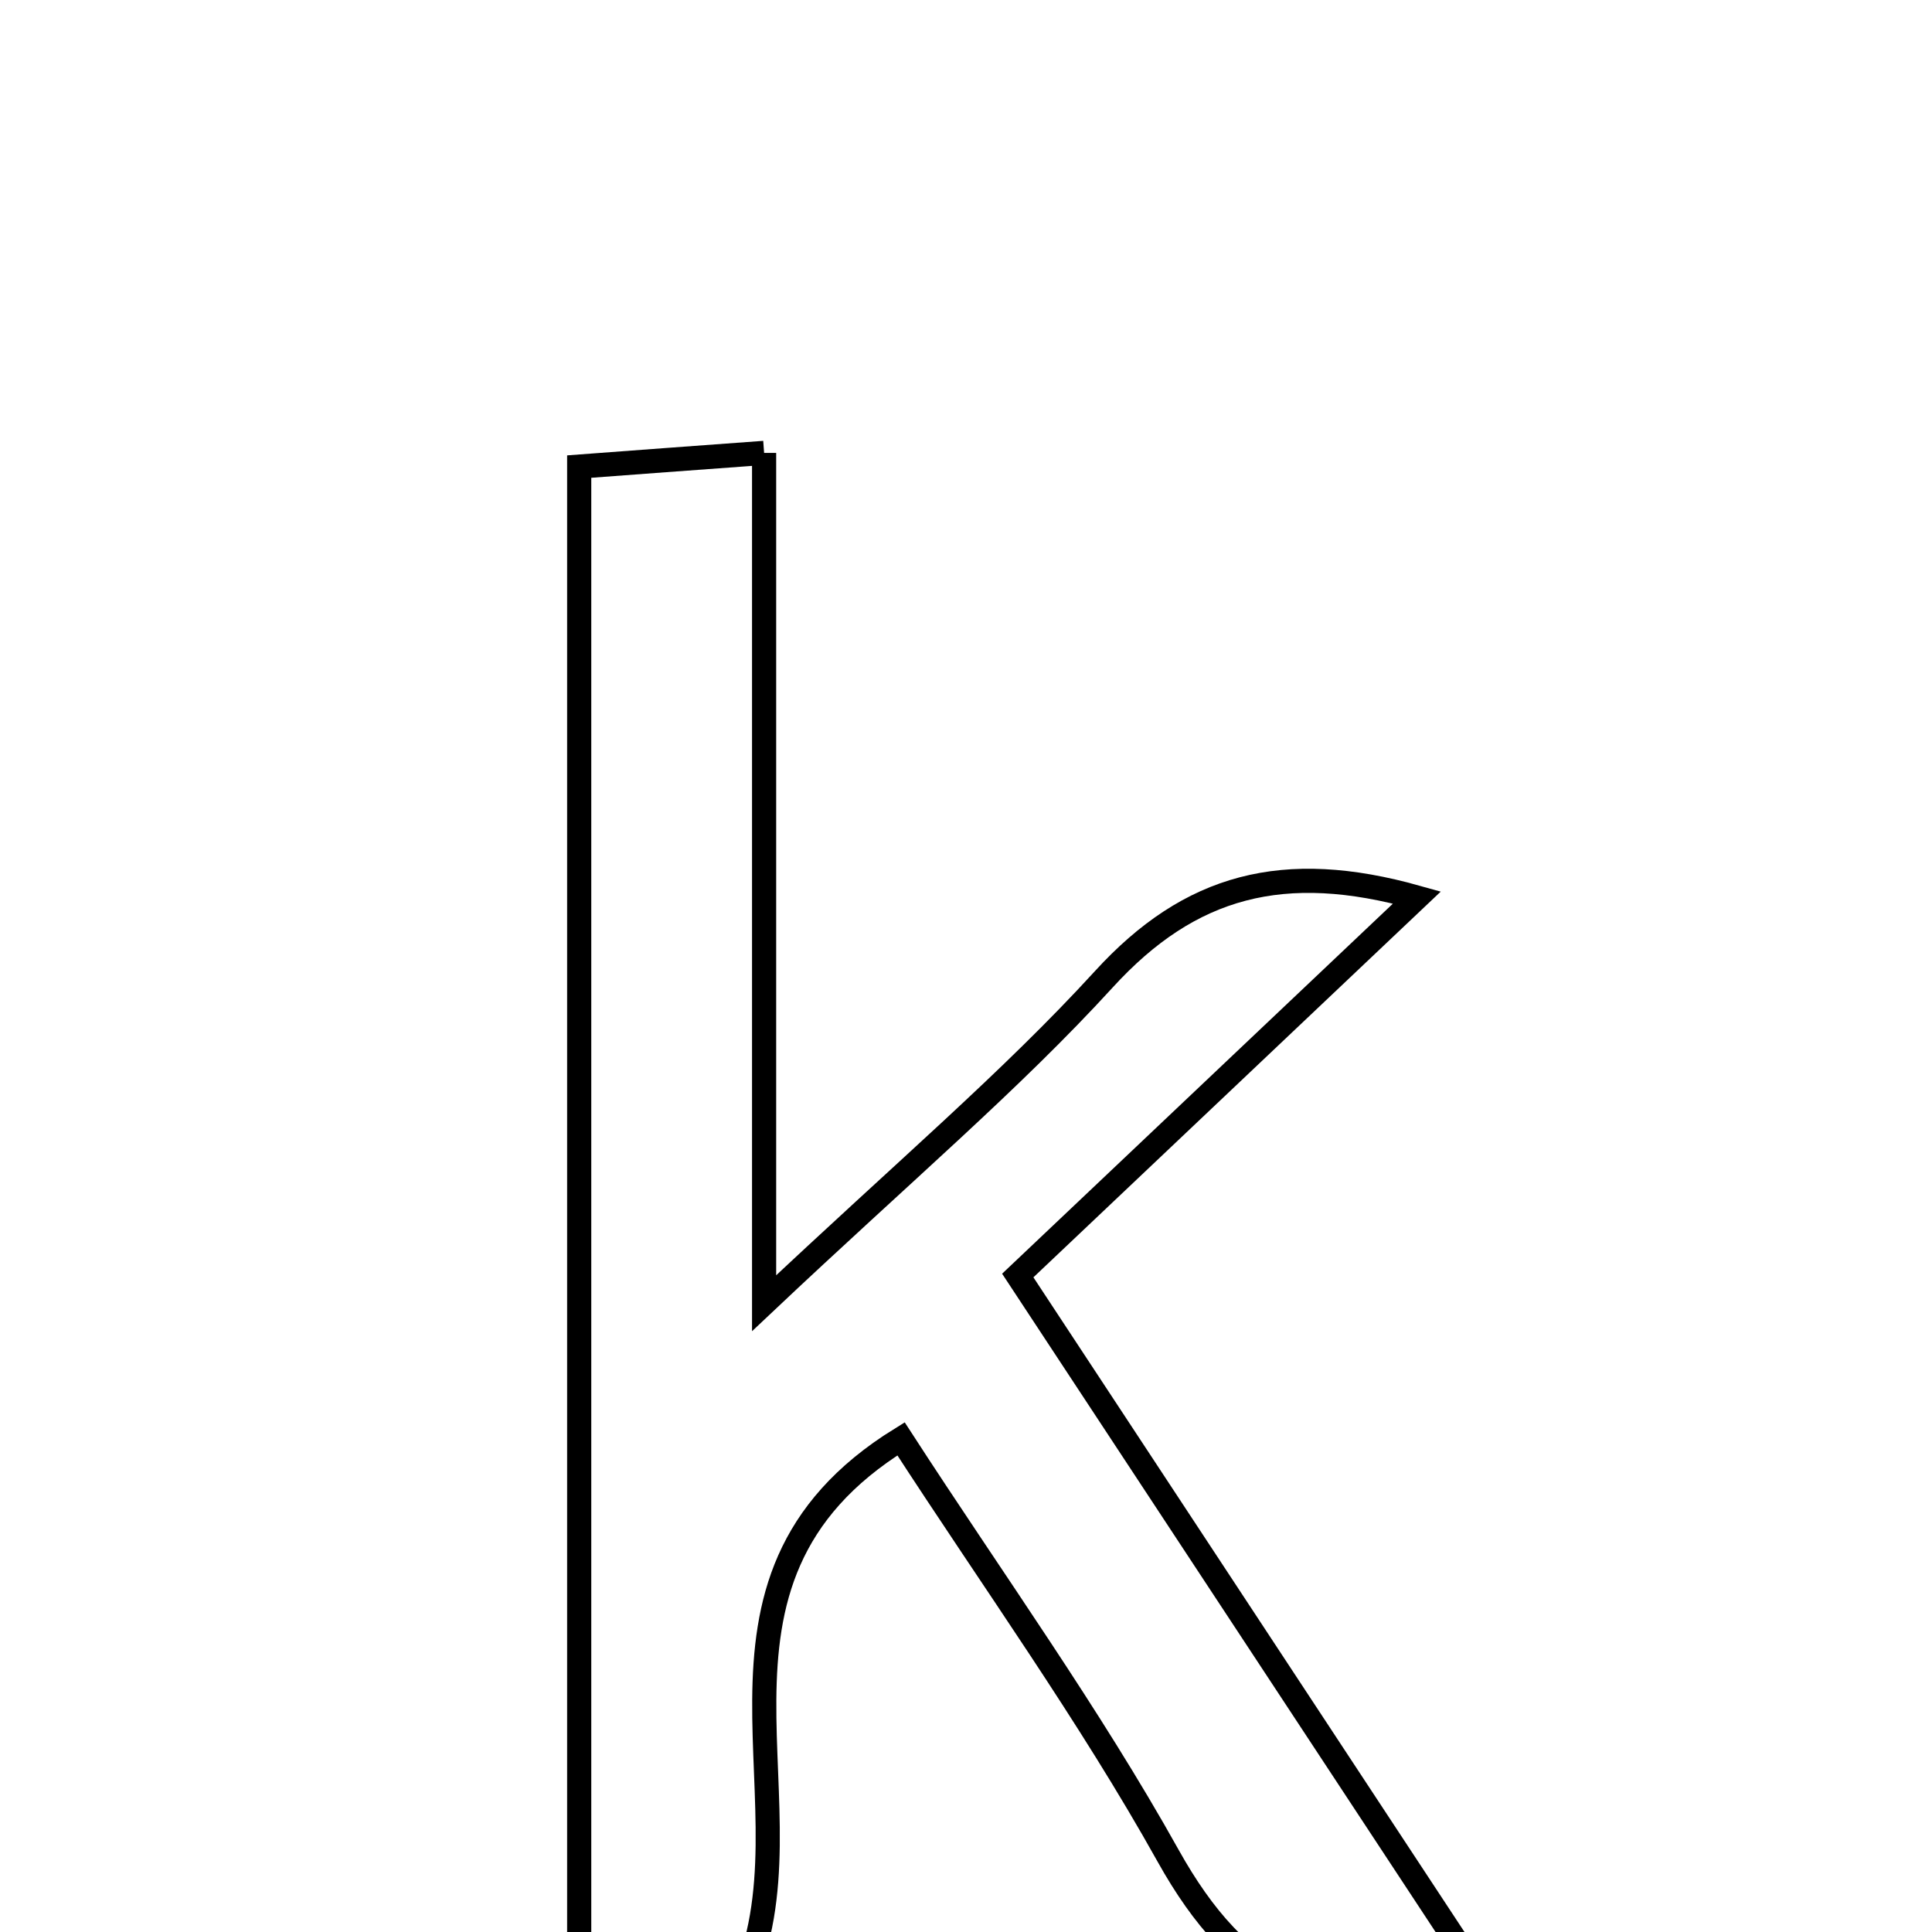 <svg xmlns="http://www.w3.org/2000/svg" viewBox="0.0 0.0 24.0 24.0" height="200px" width="200px"><path fill="none" stroke="black" stroke-width=".3" stroke-opacity="1.0"  filling="0" d="M9.492 5.626 C9.492 9.032 9.492 12.265 9.492 16.189 C11.228 14.551 12.553 13.433 13.713 12.164 C14.783 10.993 15.948 10.684 17.602 11.149 C15.882 12.778 14.292 14.283 12.643 15.845 C14.672 18.927 16.508 21.715 18.367 24.538 C16.463 25.247 15.378 24.605 14.512 23.055 C13.531 21.297 12.346 19.653 11.193 17.874 C8.303 19.661 10.214 22.474 9.209 24.652 C8.627 24.652 7.977 24.652 7.195 24.652 C7.195 18.344 7.195 12.169 7.195 5.796 C7.913 5.742 8.56 5.694 9.492 5.626"></path></svg>